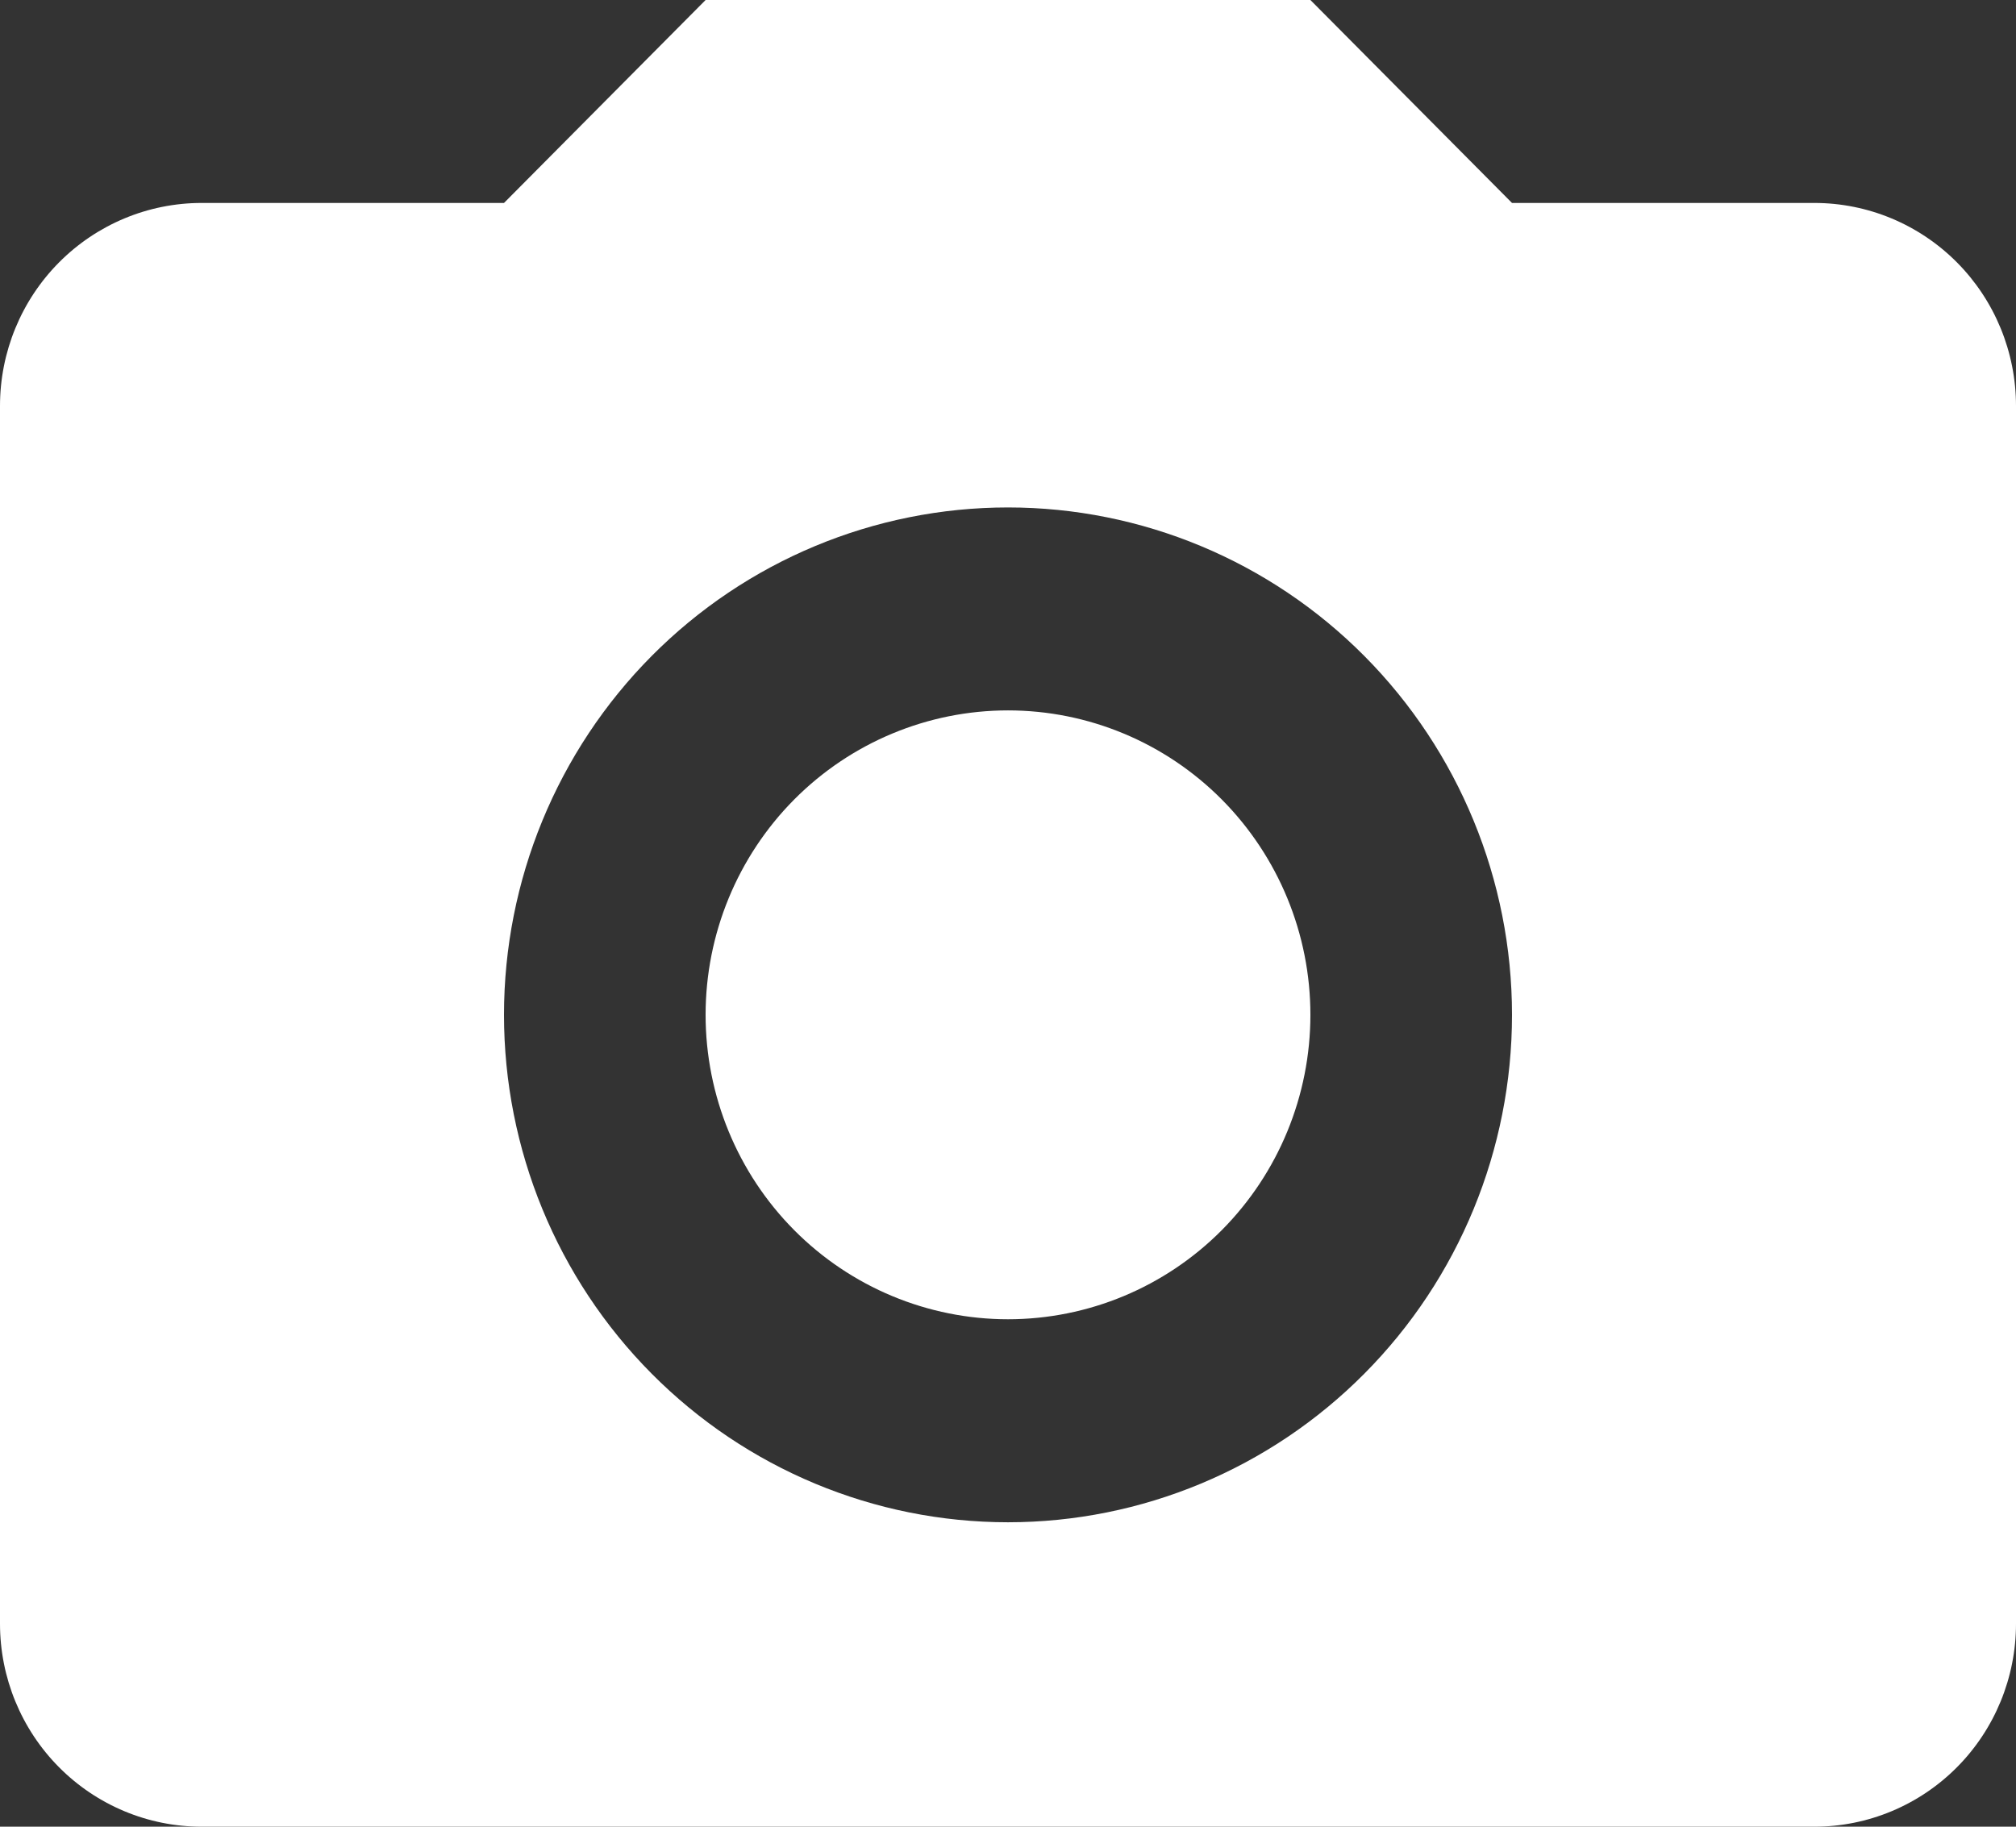 <svg width="32" height="29" viewBox="0 0 32 29" fill="none" xmlns="http://www.w3.org/2000/svg">
<rect x="0" y="0" width="32" height="29" fill="#333333" stroke="none"/>
<path d="M3.2 3.222H8L11.2 0H20.8L24 3.222H28.8C29.649 3.222 30.463 3.562 31.063 4.166C31.663 4.77 32 5.59 32 6.444V25.778C32 26.632 31.663 27.452 31.063 28.056C30.463 28.66 29.649 29 28.8 29H3.2C2.351 29 1.537 28.66 0.937 28.056C0.337 27.452 0 26.632 0 25.778V6.444C0 5.59 0.337 4.77 0.937 4.166C1.537 3.562 2.351 3.222 3.2 3.222ZM16 8.056C13.878 8.056 11.843 8.904 10.343 10.415C8.843 11.926 8 13.975 8 16.111C8 18.248 8.843 20.297 10.343 21.807C11.843 23.318 13.878 24.167 16 24.167C18.122 24.167 20.157 23.318 21.657 21.807C23.157 20.297 24 18.248 24 16.111C24 13.975 23.157 11.926 21.657 10.415C20.157 8.904 18.122 8.056 16 8.056ZM16 11.278C17.273 11.278 18.494 11.787 19.394 12.693C20.294 13.6 20.8 14.829 20.8 16.111C20.8 17.393 20.294 18.622 19.394 19.529C18.494 20.435 17.273 20.944 16 20.944C14.727 20.944 13.506 20.435 12.606 19.529C11.706 18.622 11.2 17.393 11.2 16.111C11.2 14.829 11.706 13.6 12.606 12.693C13.506 11.787 14.727 11.278 16 11.278Z" fill="white"/>
</svg>
